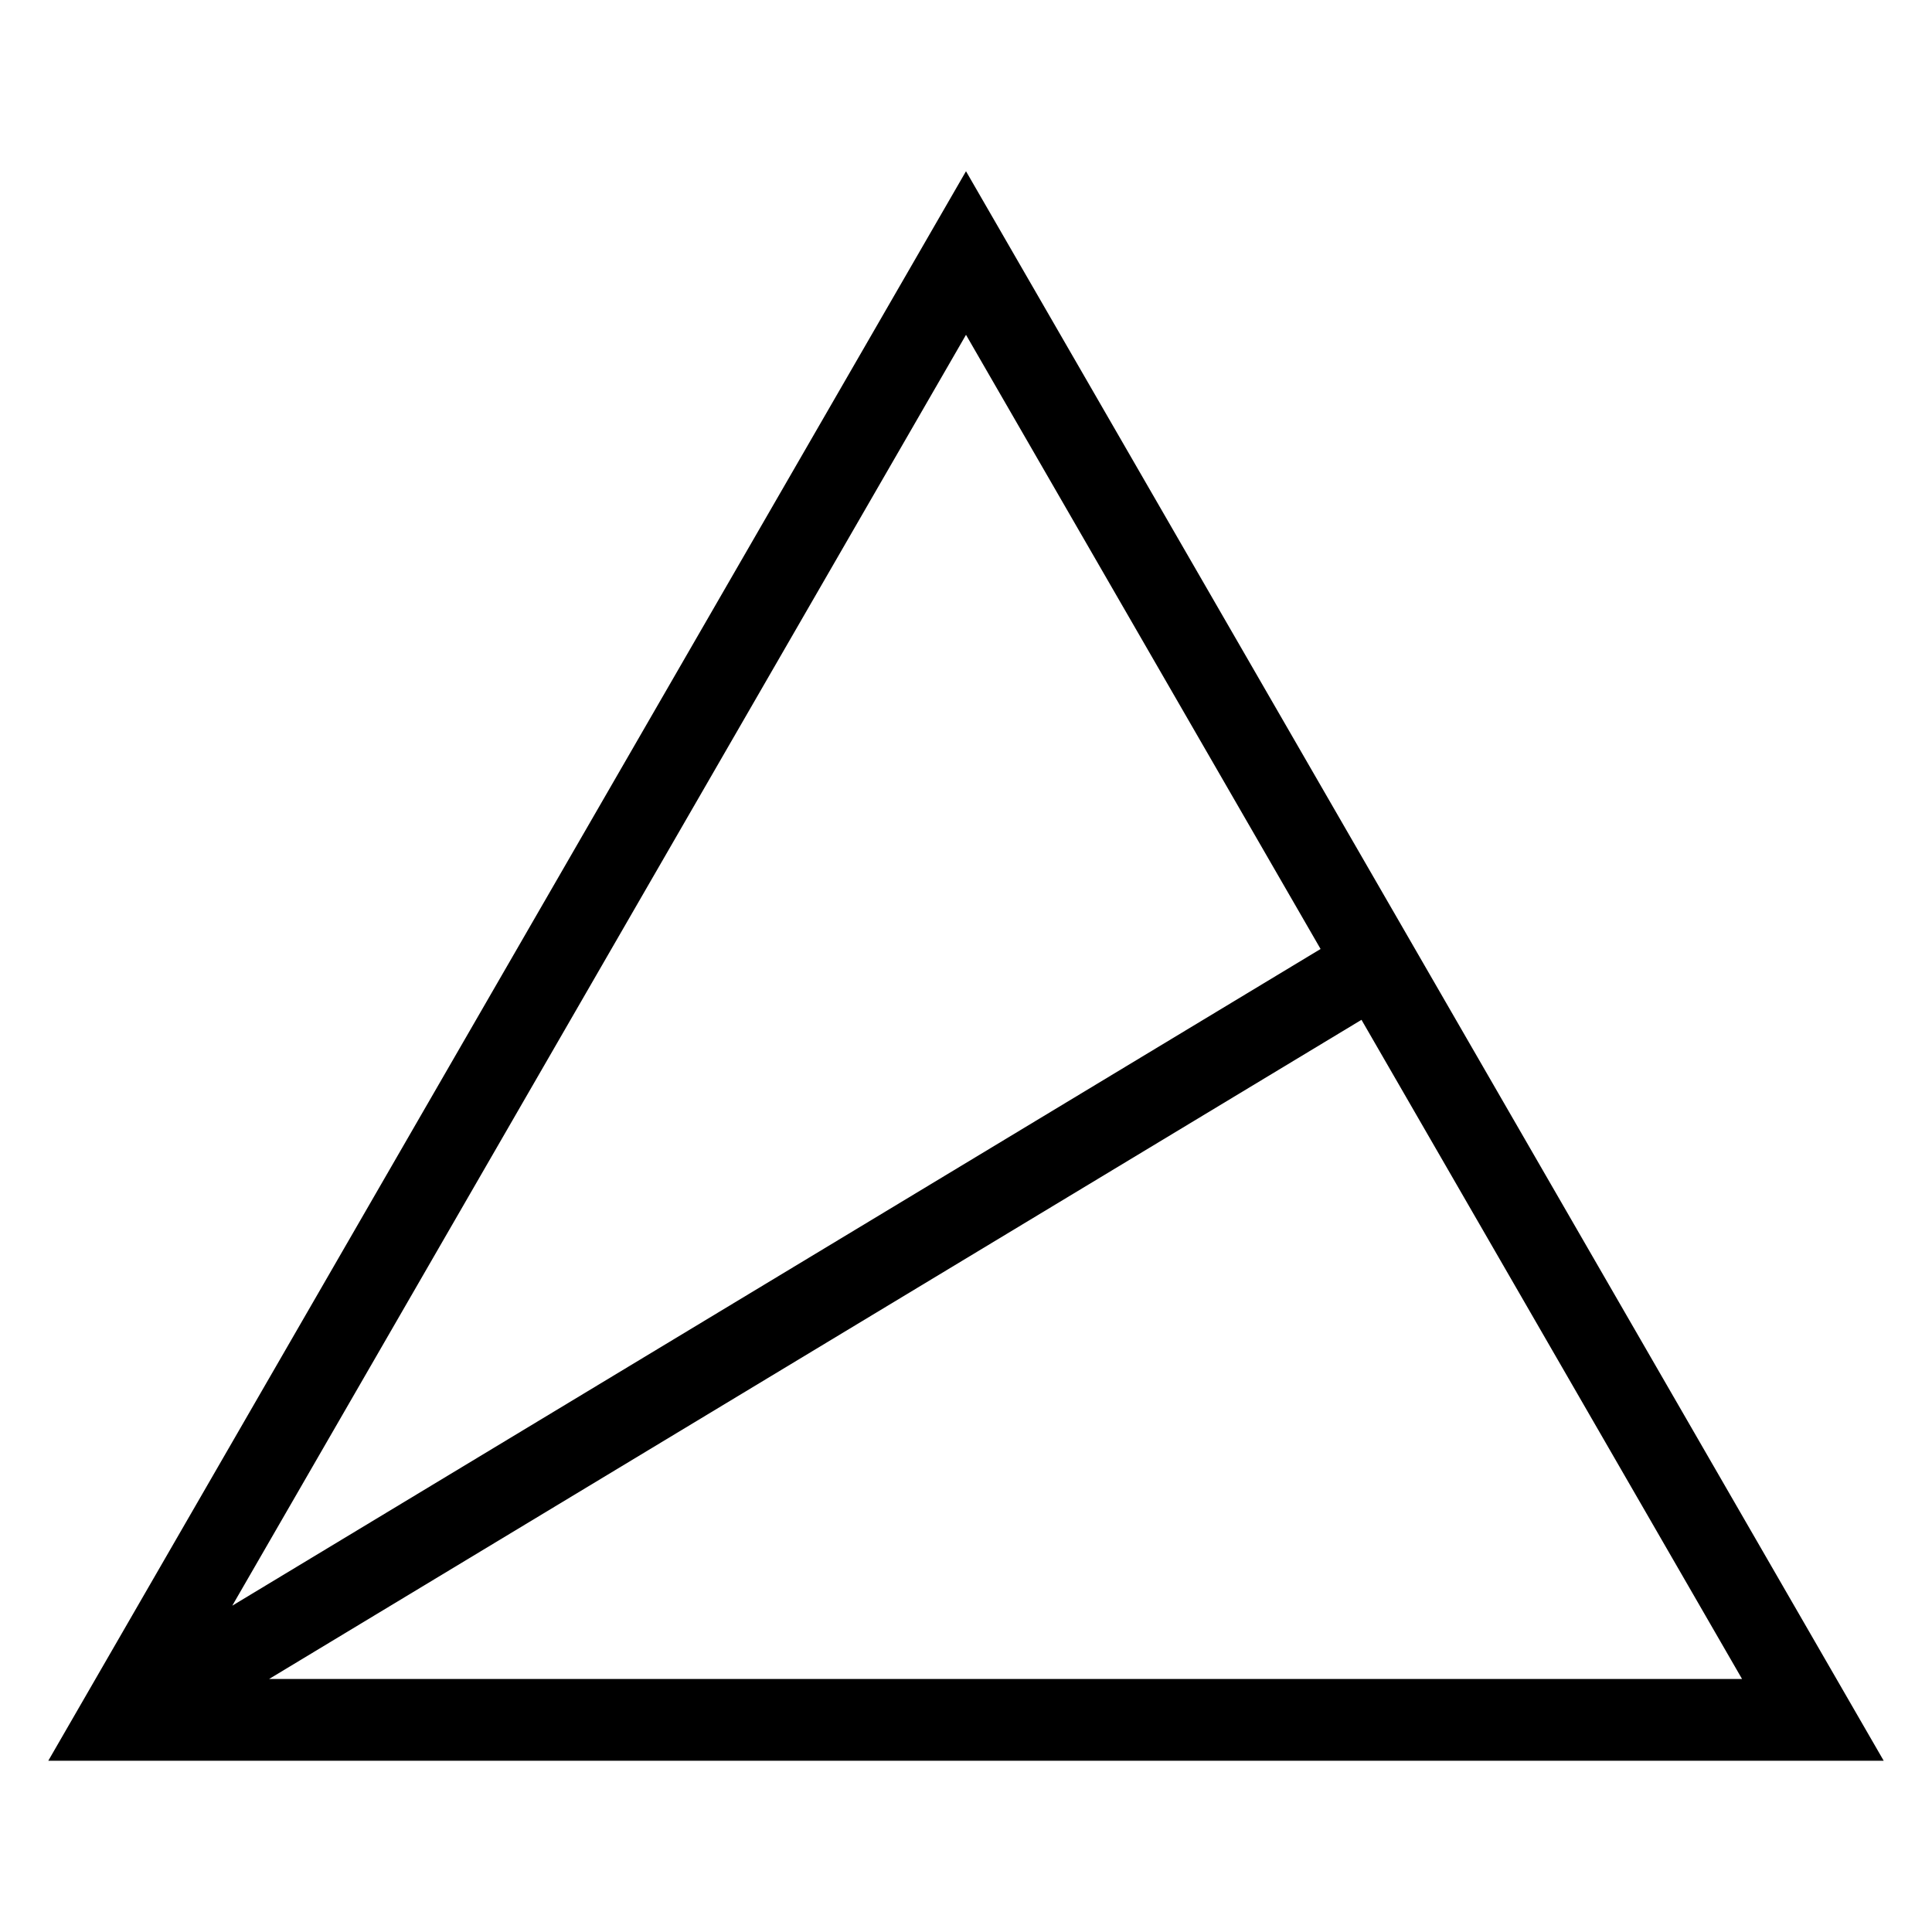 <?xml version="1.0" encoding="utf-8"?>
<!-- Generator: Adobe Illustrator 15.1.0, SVG Export Plug-In . SVG Version: 6.00 Build 0)  -->
<!DOCTYPE svg PUBLIC "-//W3C//DTD SVG 1.1//EN" "http://www.w3.org/Graphics/SVG/1.1/DTD/svg11.dtd">
<svg version="1.1" id="Layer_1" xmlns="http://www.w3.org/2000/svg" xmlns:xlink="http://www.w3.org/1999/xlink" x="0px" y="0px"
	 width="283.46px" height="283.46px" viewBox="0 0 283.46 283.46" enable-background="new 0 0 283.46 283.46" xml:space="preserve">
<g>
	<polygon fill="none" points="199.755,149.626 39.484,246.337 255.591,246.337 	"/>
	<polygon fill="none" points="141.73,49.124 34.078,235.583 193.753,139.233 	"/>
	<path d="M141.73,25.124L7.084,258.335h269.291L141.73,25.124z M141.73,49.124l52.023,90.109L34.078,235.583L141.73,49.124z
		 M199.755,149.626l55.836,96.711H39.484L199.755,149.626z"/>
</g>
</svg>
